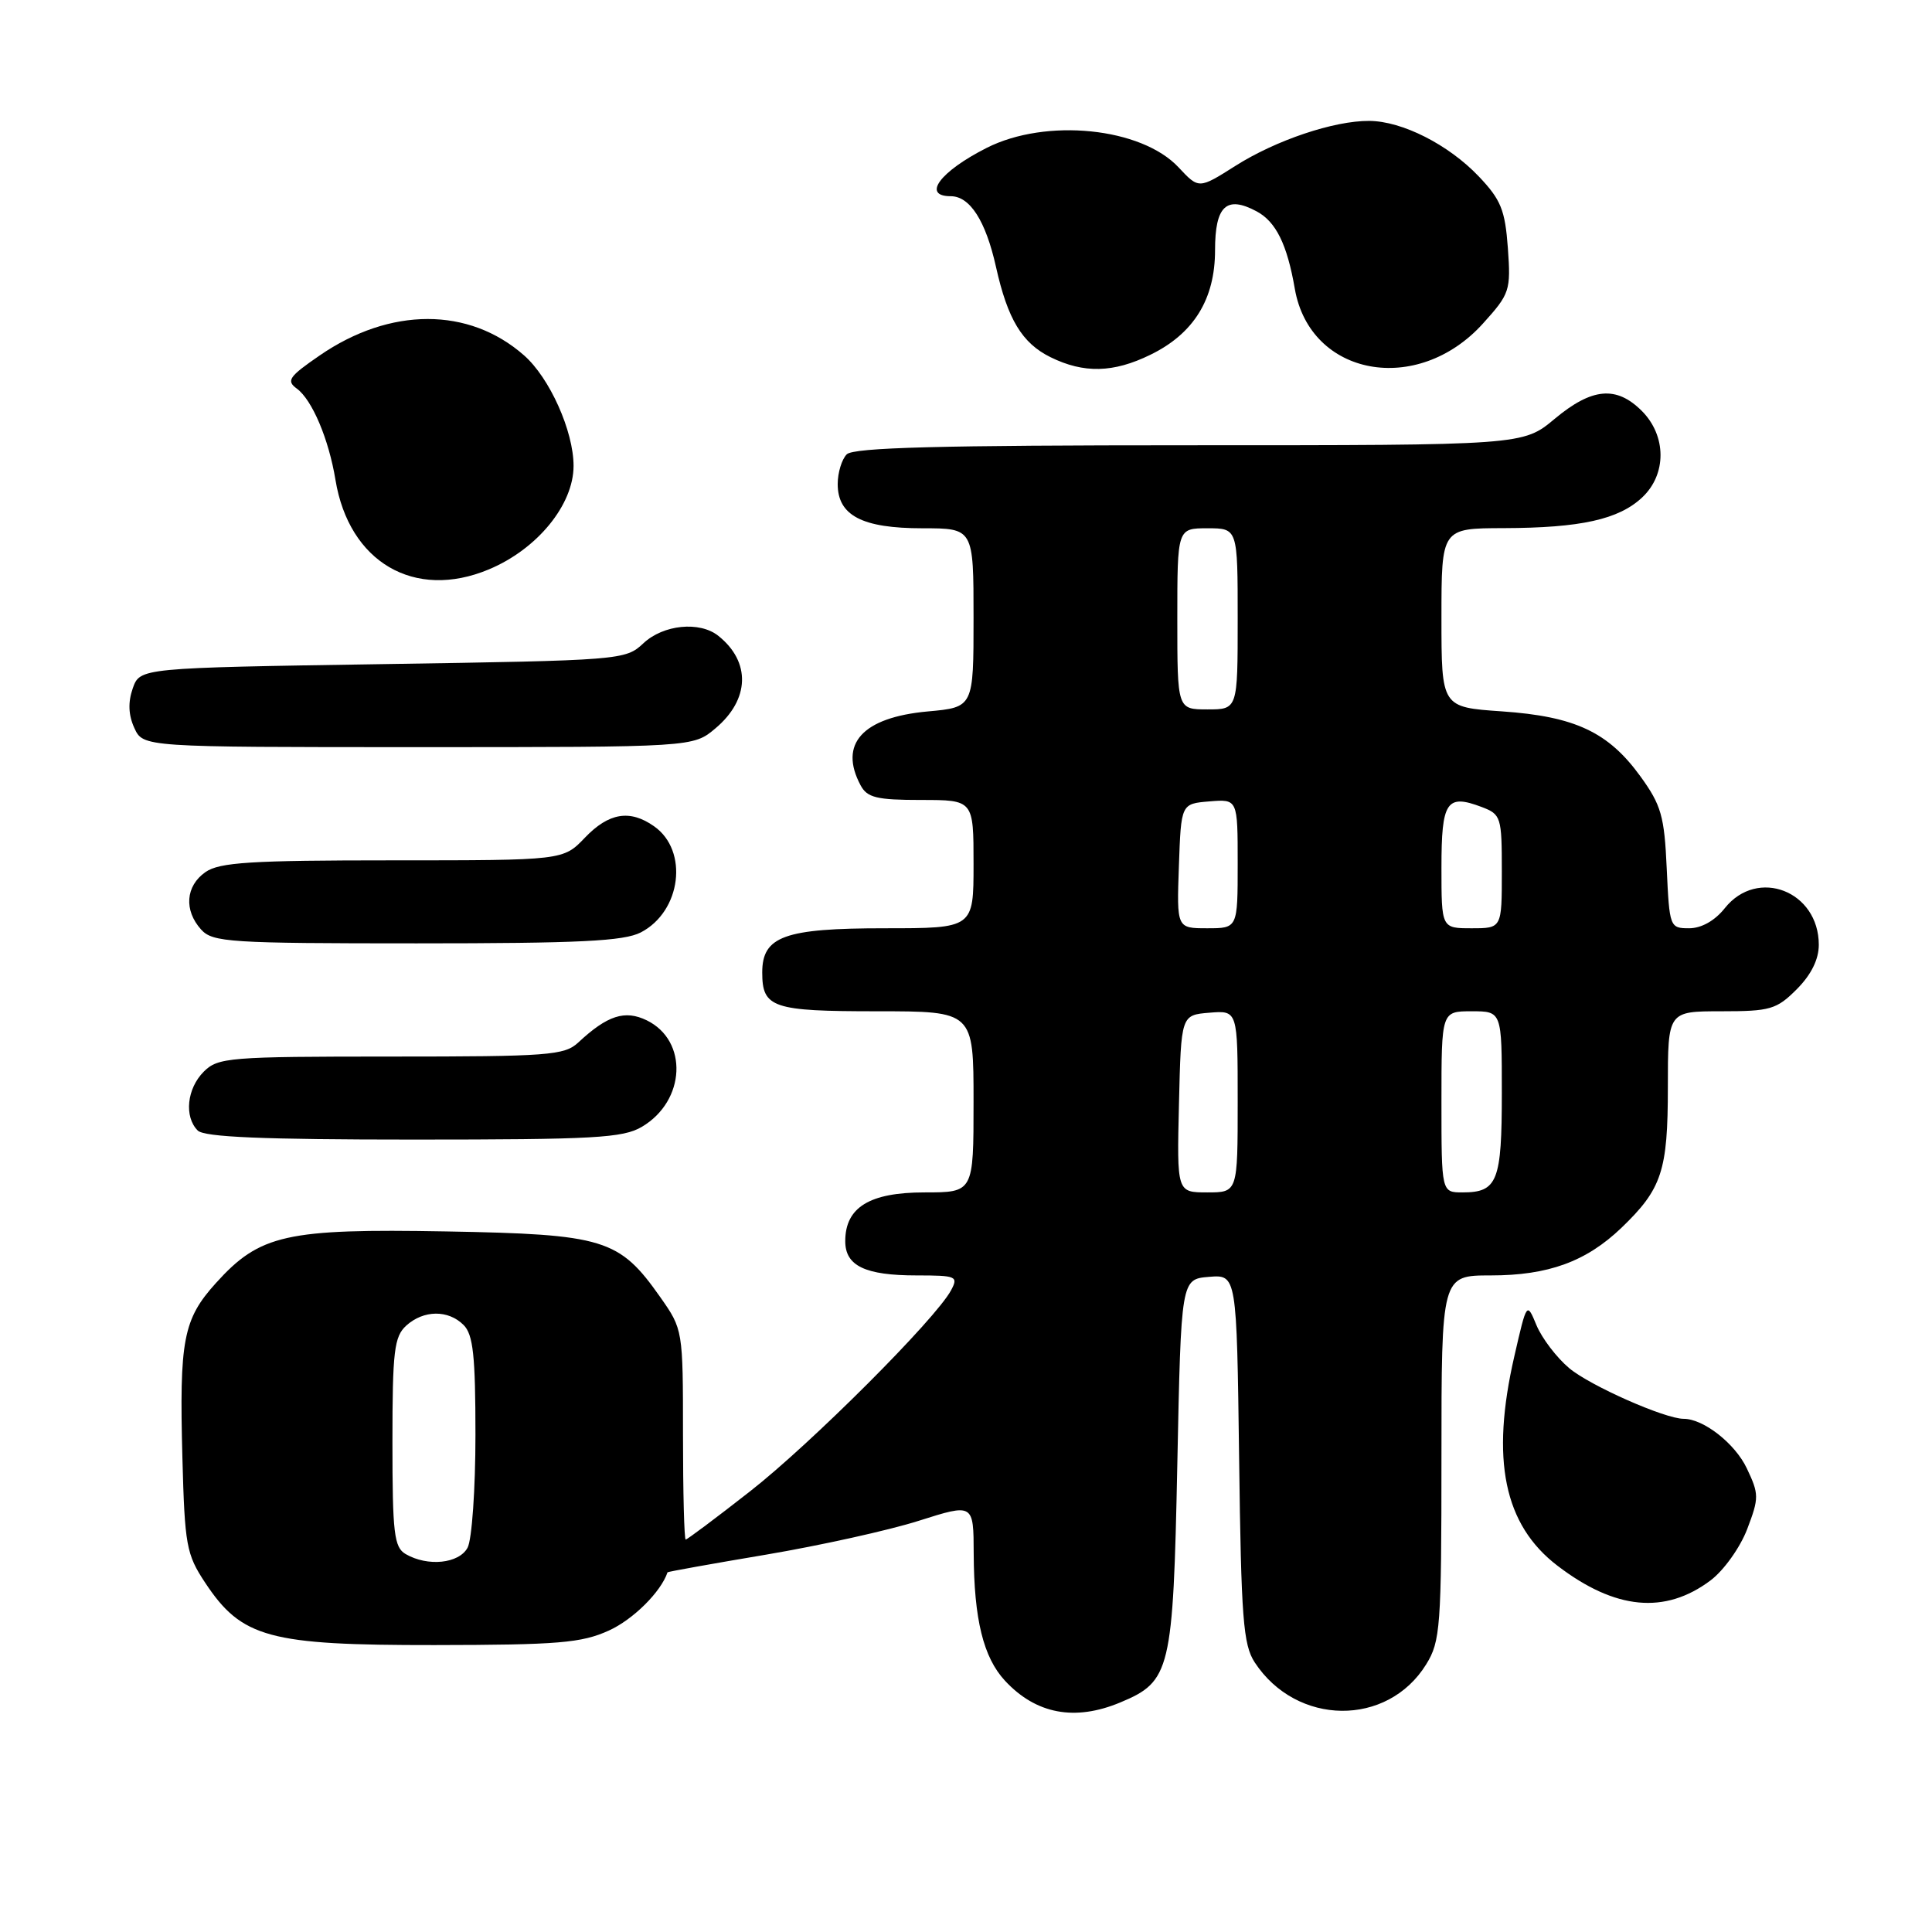 <?xml version="1.0" encoding="UTF-8" standalone="no"?>
<!DOCTYPE svg PUBLIC "-//W3C//DTD SVG 1.1//EN" "http://www.w3.org/Graphics/SVG/1.1/DTD/svg11.dtd" >
<svg xmlns="http://www.w3.org/2000/svg" xmlns:xlink="http://www.w3.org/1999/xlink" version="1.1" viewBox="0 0 256 256">
 <g >
 <path fill="currentColor"
d=" M 148.45 225.58 C 155.11 222.80 155.44 221.41 156.00 194.05 C 156.50 169.50 156.50 169.50 160.19 169.19 C 163.87 168.89 163.87 168.89 164.19 193.24 C 164.46 214.48 164.73 217.94 166.26 220.28 C 171.80 228.72 183.84 228.85 188.98 220.53 C 190.86 217.49 191.00 215.58 191.00 193.13 C 191.00 169.00 191.00 169.00 197.53 169.00 C 205.15 169.00 210.17 167.17 214.84 162.70 C 220.21 157.54 221.00 155.16 221.00 144.05 C 221.00 134.00 221.00 134.00 228.08 134.00 C 234.57 134.00 235.40 133.76 238.08 131.08 C 239.99 129.16 241.00 127.13 241.00 125.19 C 241.00 118.08 232.88 114.91 228.55 120.33 C 227.23 122.00 225.44 123.00 223.82 123.00 C 221.26 123.00 221.21 122.85 220.85 115.09 C 220.54 108.13 220.12 106.68 217.37 102.88 C 213.11 97.00 208.70 94.93 199.01 94.26 C 191.00 93.71 191.00 93.71 191.00 81.86 C 191.00 70.00 191.00 70.00 199.25 69.98 C 209.46 69.95 214.49 68.83 217.60 65.91 C 220.86 62.85 220.83 57.74 217.55 54.45 C 214.17 51.08 210.94 51.38 206.00 55.50 C 201.81 59.00 201.81 59.00 157.61 59.00 C 124.56 59.00 113.10 59.30 112.20 60.20 C 111.54 60.86 111.00 62.63 111.00 64.14 C 111.00 68.31 114.24 70.00 122.22 70.00 C 129.00 70.00 129.00 70.00 129.00 81.86 C 129.00 93.72 129.00 93.72 122.93 94.27 C 114.28 95.06 111.09 98.57 114.04 104.07 C 114.91 105.69 116.17 106.00 122.04 106.00 C 129.00 106.00 129.00 106.00 129.00 114.50 C 129.00 123.00 129.00 123.00 117.22 123.00 C 103.94 123.00 101.00 124.06 101.00 128.86 C 101.00 133.54 102.36 134.00 116.20 134.00 C 129.00 134.00 129.00 134.00 129.00 146.00 C 129.00 158.00 129.00 158.00 122.50 158.00 C 115.22 158.00 112.00 159.98 112.00 164.46 C 112.00 167.74 114.64 169.00 121.47 169.00 C 126.73 169.00 127.01 169.12 126.02 170.97 C 123.98 174.78 107.42 191.34 99.36 197.63 C 94.88 201.14 91.05 204.00 90.86 204.00 C 90.66 204.00 90.50 197.74 90.50 190.08 C 90.50 176.22 90.49 176.15 87.49 171.88 C 82.05 164.15 80.09 163.55 59.11 163.17 C 37.91 162.79 34.43 163.57 28.62 170.00 C 24.27 174.81 23.75 177.54 24.17 193.19 C 24.48 204.75 24.69 205.95 27.18 209.71 C 32.03 217.03 35.62 218.00 57.57 217.98 C 73.98 217.96 77.05 217.70 80.67 216.06 C 83.89 214.60 87.58 210.94 88.45 208.34 C 88.48 208.26 94.35 207.20 101.50 206.00 C 108.65 204.79 117.76 202.78 121.75 201.51 C 129.00 199.21 129.00 199.21 129.02 205.86 C 129.06 214.56 130.30 219.62 133.17 222.71 C 137.28 227.13 142.42 228.10 148.45 225.58 Z  M 226.66 209.41 C 228.41 208.09 230.57 205.07 231.51 202.62 C 233.09 198.47 233.09 197.99 231.46 194.56 C 229.90 191.27 225.73 188.00 223.09 188.00 C 220.61 188.00 210.69 183.61 207.93 181.29 C 206.26 179.89 204.32 177.33 203.60 175.62 C 202.31 172.50 202.31 172.50 200.66 179.70 C 197.50 193.42 199.28 202.06 206.39 207.48 C 214.04 213.32 220.62 213.94 226.66 209.41 Z  M 85.05 149.31 C 90.86 145.88 91.22 137.90 85.70 135.20 C 82.80 133.79 80.48 134.54 76.62 138.14 C 74.79 139.84 72.69 140.00 51.81 140.00 C 30.33 140.00 28.88 140.12 27.00 142.00 C 24.76 144.24 24.38 147.98 26.20 149.80 C 27.07 150.67 34.82 151.00 54.80 151.00 C 78.72 151.00 82.55 150.79 85.05 149.31 Z  M 84.91 123.55 C 90.27 120.77 91.28 112.71 86.66 109.48 C 83.46 107.23 80.67 107.69 77.50 111.00 C 74.63 114.00 74.63 114.00 52.04 114.00 C 33.21 114.00 29.07 114.26 27.22 115.56 C 24.59 117.40 24.35 120.62 26.65 123.17 C 28.18 124.86 30.42 125.00 55.20 125.00 C 76.77 125.00 82.66 124.71 84.91 123.55 Z  M 94.80 96.51 C 99.35 92.69 99.51 87.70 95.18 84.25 C 92.71 82.28 87.88 82.76 85.24 85.25 C 82.88 87.46 82.32 87.51 50.69 88.00 C 18.55 88.50 18.55 88.50 17.59 91.21 C 16.95 93.05 17.01 94.74 17.80 96.46 C 18.96 99.00 18.96 99.00 55.40 99.00 C 91.85 99.00 91.85 99.00 94.80 96.51 Z  M 64.77 75.45 C 71.19 72.77 76.00 66.89 76.00 61.73 C 76.00 57.13 72.83 50.06 69.43 47.08 C 62.13 40.66 51.70 40.67 42.36 47.10 C 38.27 49.91 37.90 50.45 39.34 51.50 C 41.36 52.99 43.56 58.17 44.45 63.58 C 46.24 74.50 54.92 79.57 64.77 75.45 Z  M 152.43 47.01 C 158.18 44.21 161.00 39.64 161.00 33.16 C 161.00 27.28 162.51 25.87 166.50 28.00 C 169.07 29.37 170.55 32.37 171.57 38.27 C 173.59 49.87 187.81 52.49 196.50 42.87 C 200.07 38.92 200.20 38.50 199.80 32.86 C 199.43 27.82 198.88 26.46 195.94 23.37 C 191.93 19.16 185.80 16.05 181.43 16.02 C 176.76 15.99 169.05 18.58 163.68 21.99 C 158.85 25.05 158.85 25.05 156.17 22.18 C 151.23 16.89 138.61 15.61 130.73 19.60 C 124.55 22.73 122.12 26.00 125.98 26.00 C 128.52 26.00 130.61 29.26 131.97 35.35 C 133.52 42.31 135.43 45.47 139.20 47.33 C 143.61 49.50 147.53 49.41 152.43 47.01 Z  M 53.75 205.92 C 52.22 205.03 52.00 203.19 52.00 191.11 C 52.00 179.01 52.23 177.11 53.83 175.65 C 56.13 173.57 59.39 173.53 61.43 175.57 C 62.70 176.84 63.00 179.66 63.00 190.14 C 63.00 197.28 62.53 204.00 61.96 205.07 C 60.83 207.19 56.67 207.62 53.75 205.92 Z  M 156.22 146.25 C 156.50 134.50 156.50 134.50 160.25 134.19 C 164.00 133.88 164.00 133.88 164.00 145.94 C 164.00 158.00 164.00 158.00 159.97 158.00 C 155.94 158.00 155.94 158.00 156.22 146.25 Z  M 191.00 146.00 C 191.00 134.00 191.00 134.00 195.00 134.00 C 199.00 134.00 199.00 134.00 199.00 144.80 C 199.00 156.54 198.43 158.00 193.80 158.00 C 191.00 158.00 191.00 158.00 191.00 146.00 Z  M 156.21 114.75 C 156.50 106.50 156.50 106.50 160.25 106.19 C 164.00 105.88 164.00 105.88 164.00 114.44 C 164.00 123.00 164.00 123.00 159.96 123.00 C 155.92 123.00 155.92 123.00 156.21 114.75 Z  M 191.00 114.97 C 191.00 106.18 191.67 105.17 196.33 106.93 C 198.90 107.91 199.00 108.24 199.00 115.48 C 199.00 123.00 199.00 123.00 195.00 123.00 C 191.00 123.00 191.00 123.00 191.00 114.97 Z  M 156.00 82.00 C 156.00 70.00 156.00 70.00 160.00 70.00 C 164.00 70.00 164.00 70.00 164.00 82.00 C 164.00 94.00 164.00 94.00 160.00 94.00 C 156.00 94.00 156.00 94.00 156.00 82.00 Z "/>
</g>
</svg>